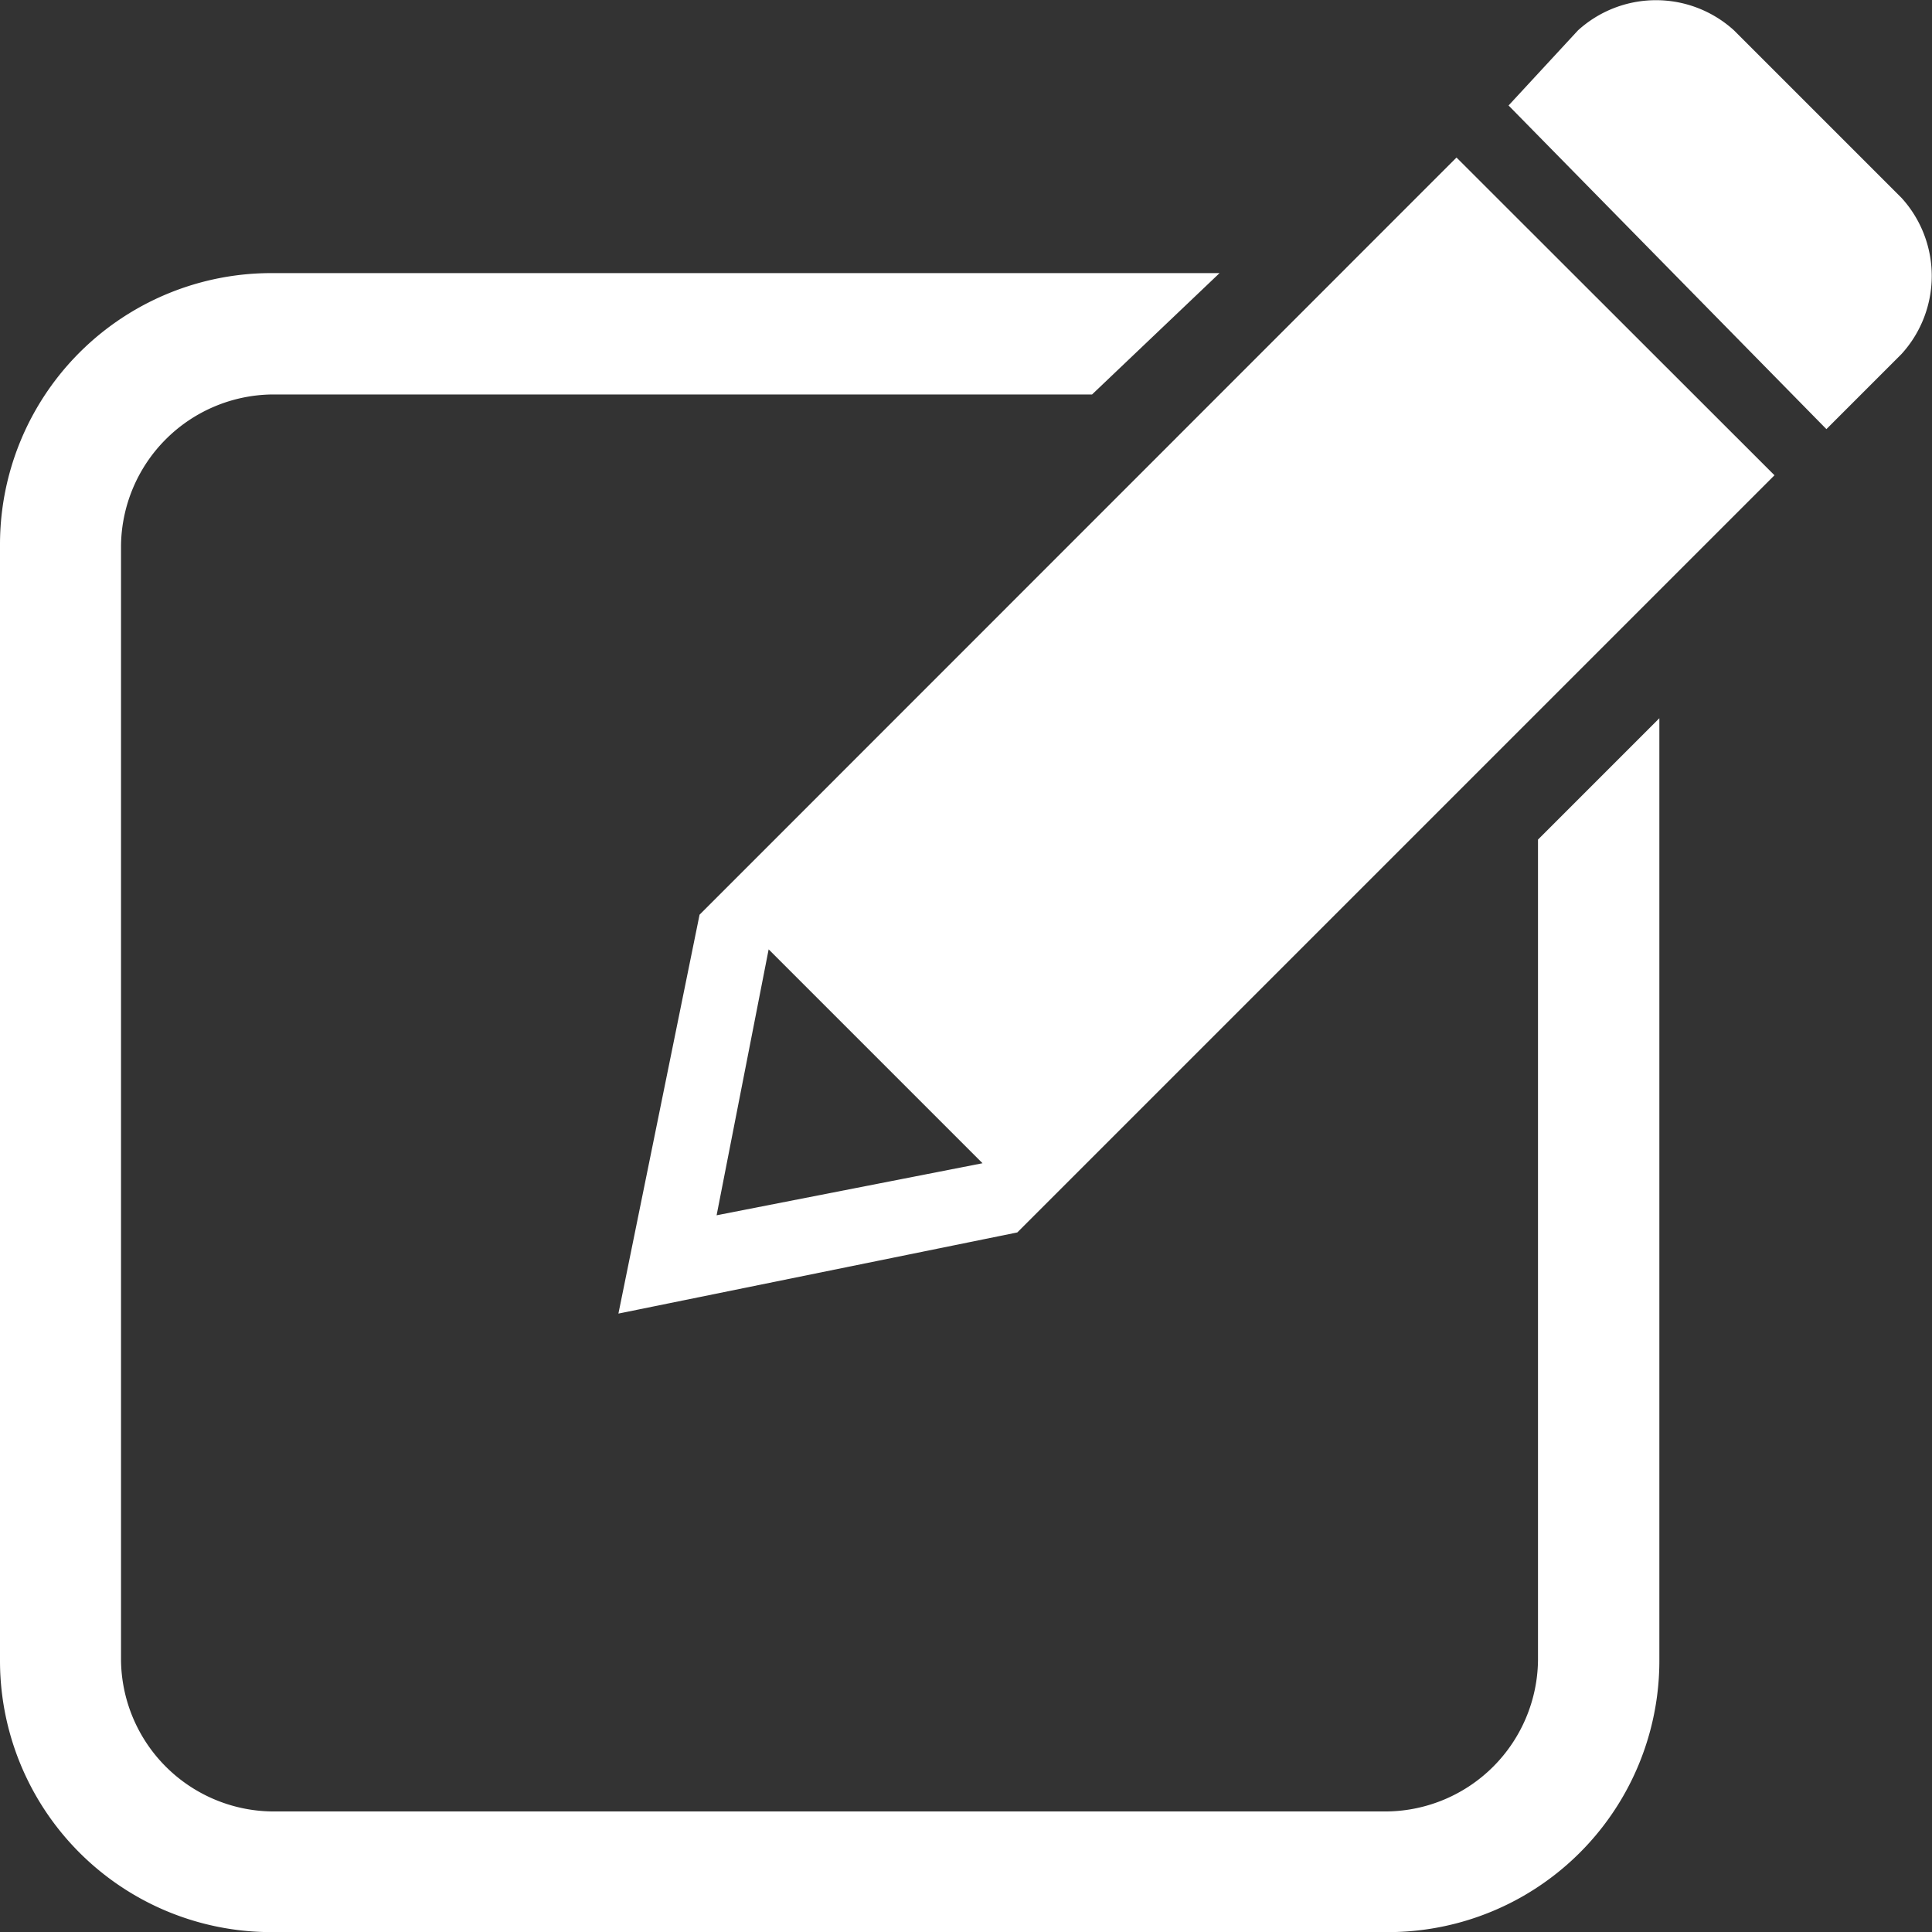 <svg id="Group_5487" data-name="Group 5487" xmlns="http://www.w3.org/2000/svg" width="16.667" height="16.667" viewBox="0 0 16.667 16.667">
  <rect x="0" y="0" width="16.667" height="16.667" fill="#333333" stroke="none"/>
  <path id="Path_484" data-name="Path 484" d="M114.23,27,107.7,33.532l-.7,3.441,3.441-.7,6.532-6.532Zm-4.089,8.676-2.294.449.449-2.294Z" transform="translate(-101.665 -25.641)" fill="#fff" fill-rule="evenodd"/>
  <path id="Path_485" data-name="Path 485" d="M264.391,1.458,262.945.012a1,1,0,0,0-1.346,0L261,.66l2.742,2.792.648-.648A1,1,0,0,0,264.391,1.458Z" transform="translate(-247.986 0.25)" fill="#fff" fill-rule="evenodd"/>
  <path id="Path_486" data-name="Path 486" d="M2.344,47h8.177l-1.1,1.047H2.344a1.32,1.32,0,0,0-1.3,1.3v9.624a1.32,1.32,0,0,0,1.3,1.3h9.624a1.32,1.32,0,0,0,1.3-1.3V51.887l1.047-1.047v8.128a2.341,2.341,0,0,1-2.344,2.344H2.344A2.341,2.341,0,0,1,0,58.967V49.344A2.341,2.341,0,0,1,2.344,47Z" transform="translate(0 -44.644)" fill="#fff"/>
</svg>
